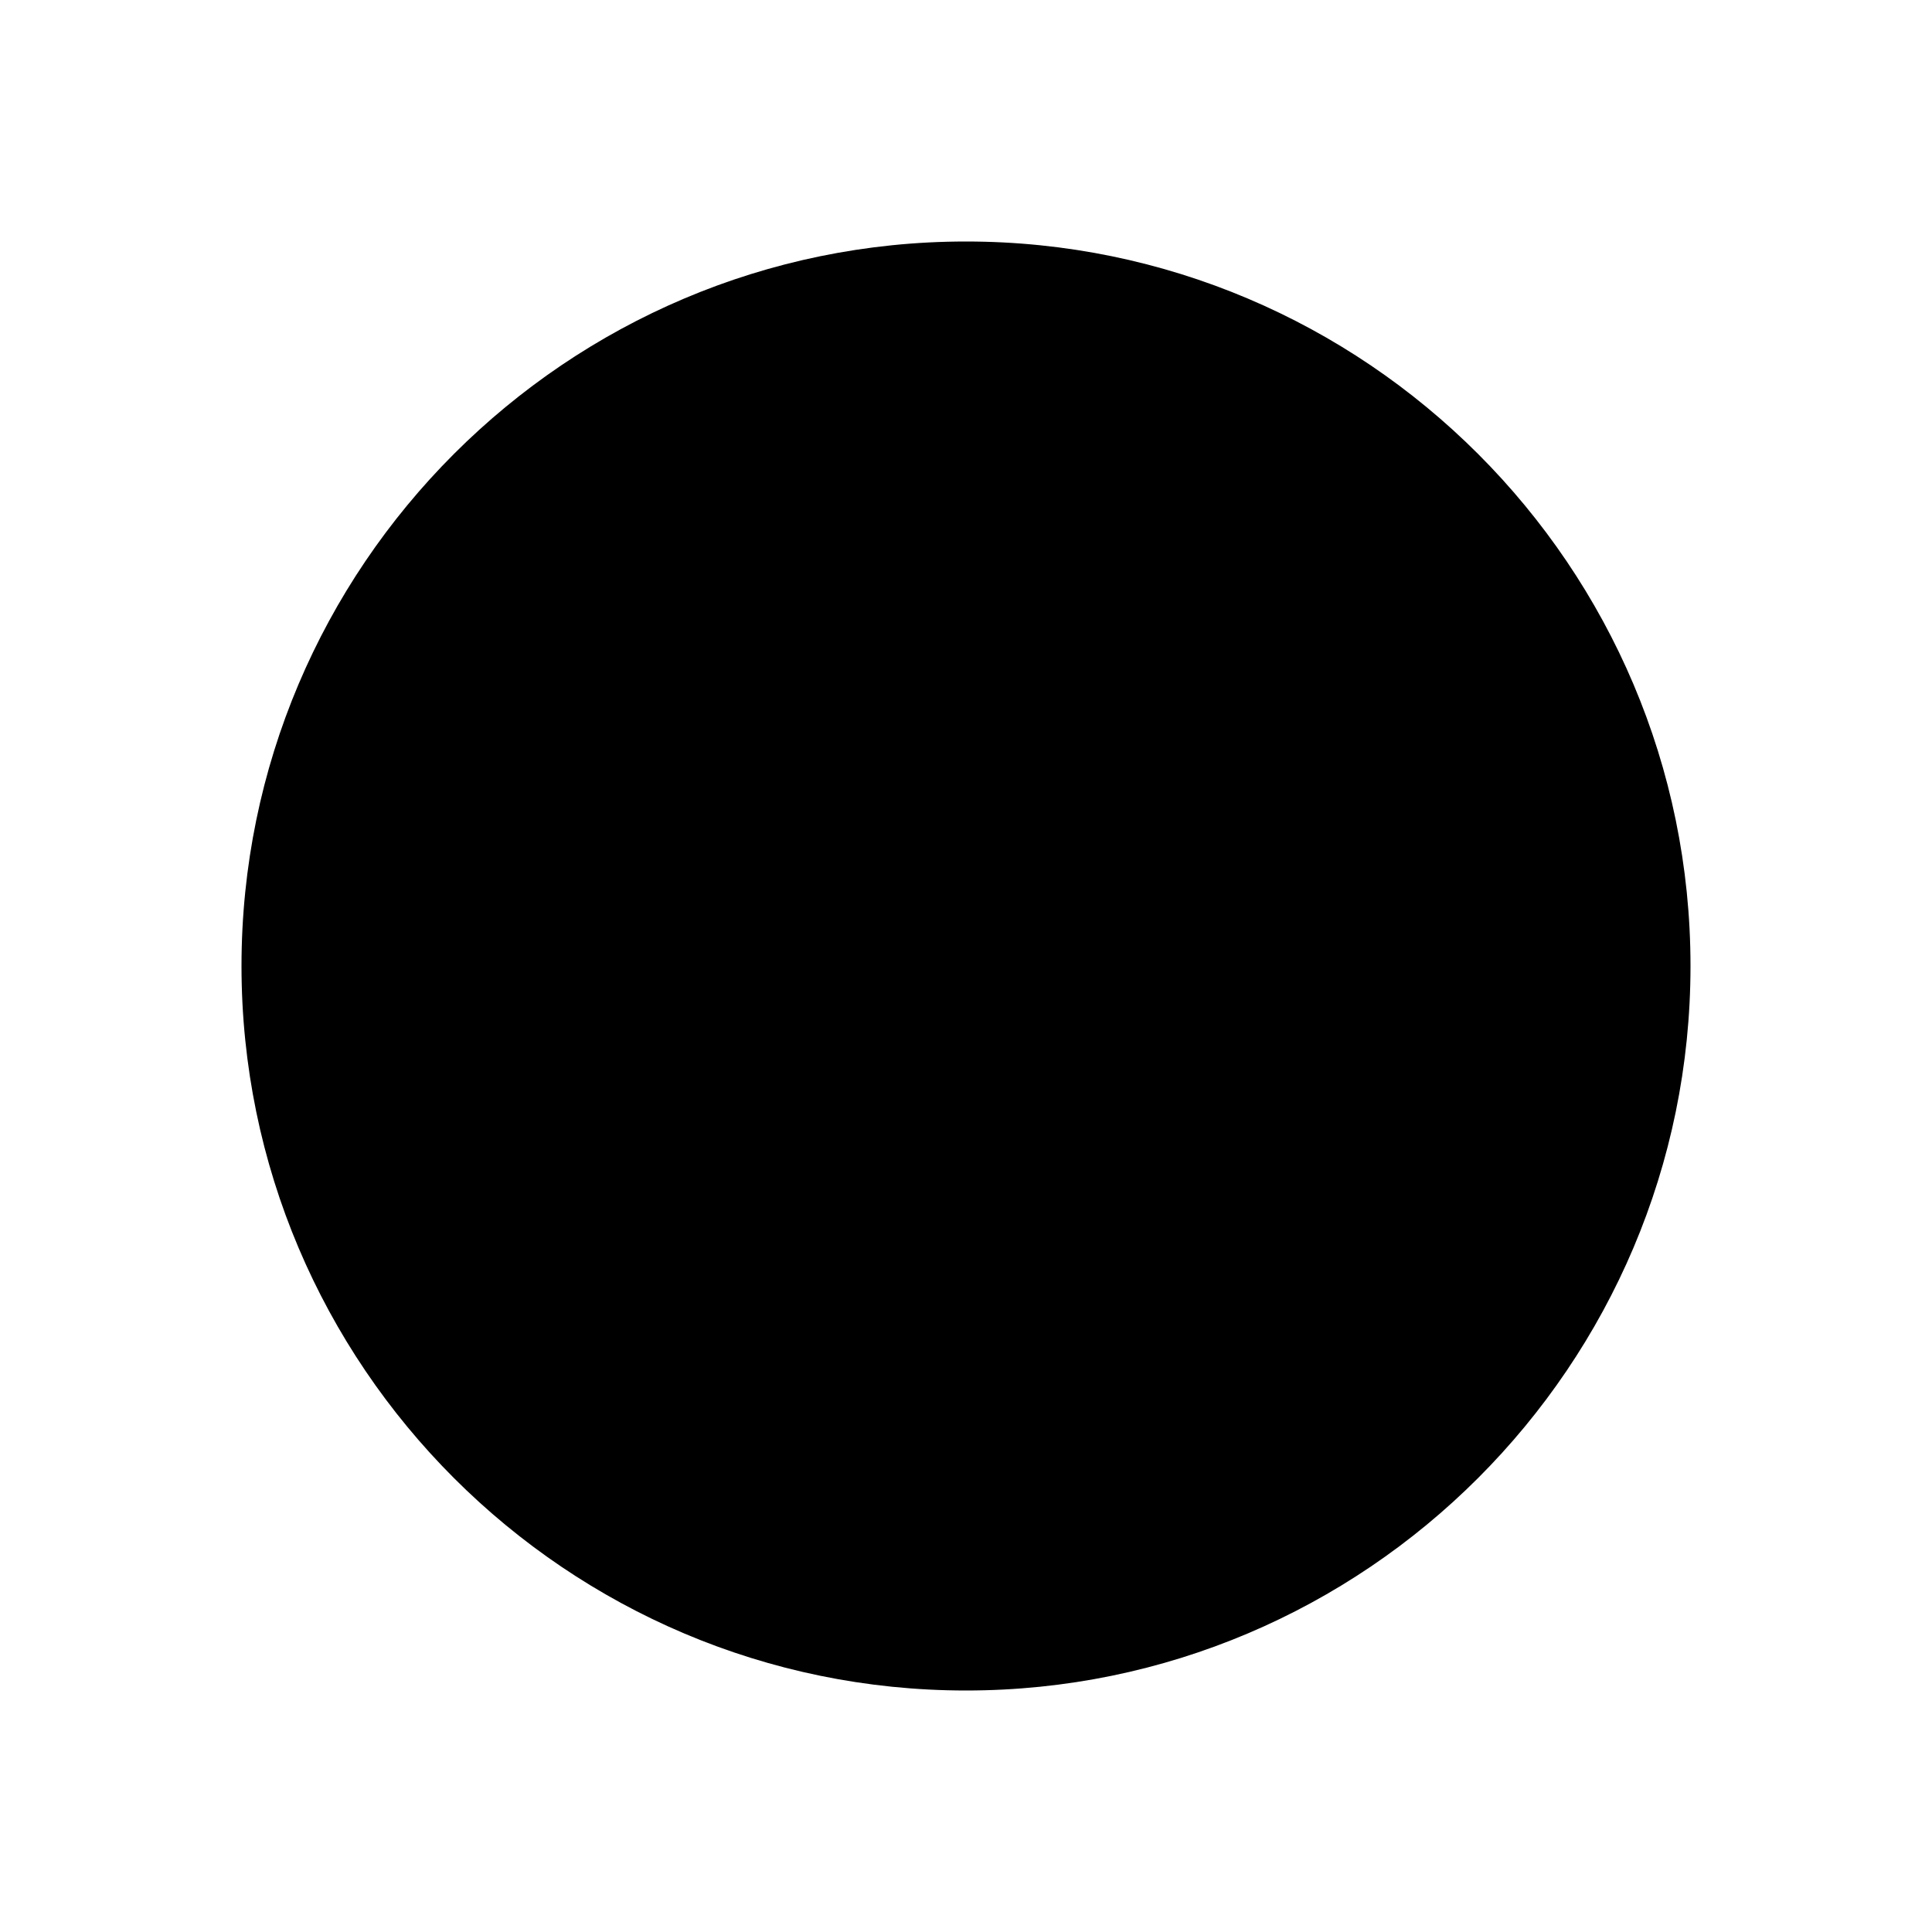 <svg xmlns="http://www.w3.org/2000/svg" viewBox="0 0 96 96"><rect x="0" y="0" width="96" height="96" opacity="0"/><circle cx="48" cy="48" r="35" class="sgmaincolor"/><path d="m48,84c-19.851,0-36-16.149-36-36S28.149,12,48,12s36,16.149,36,36-16.149,36-36,36Zm0-70c-18.748,0-34,15.252-34,34s15.252,34,34,34,34-15.252,34-34S66.748,14,48,14Z"/></svg>